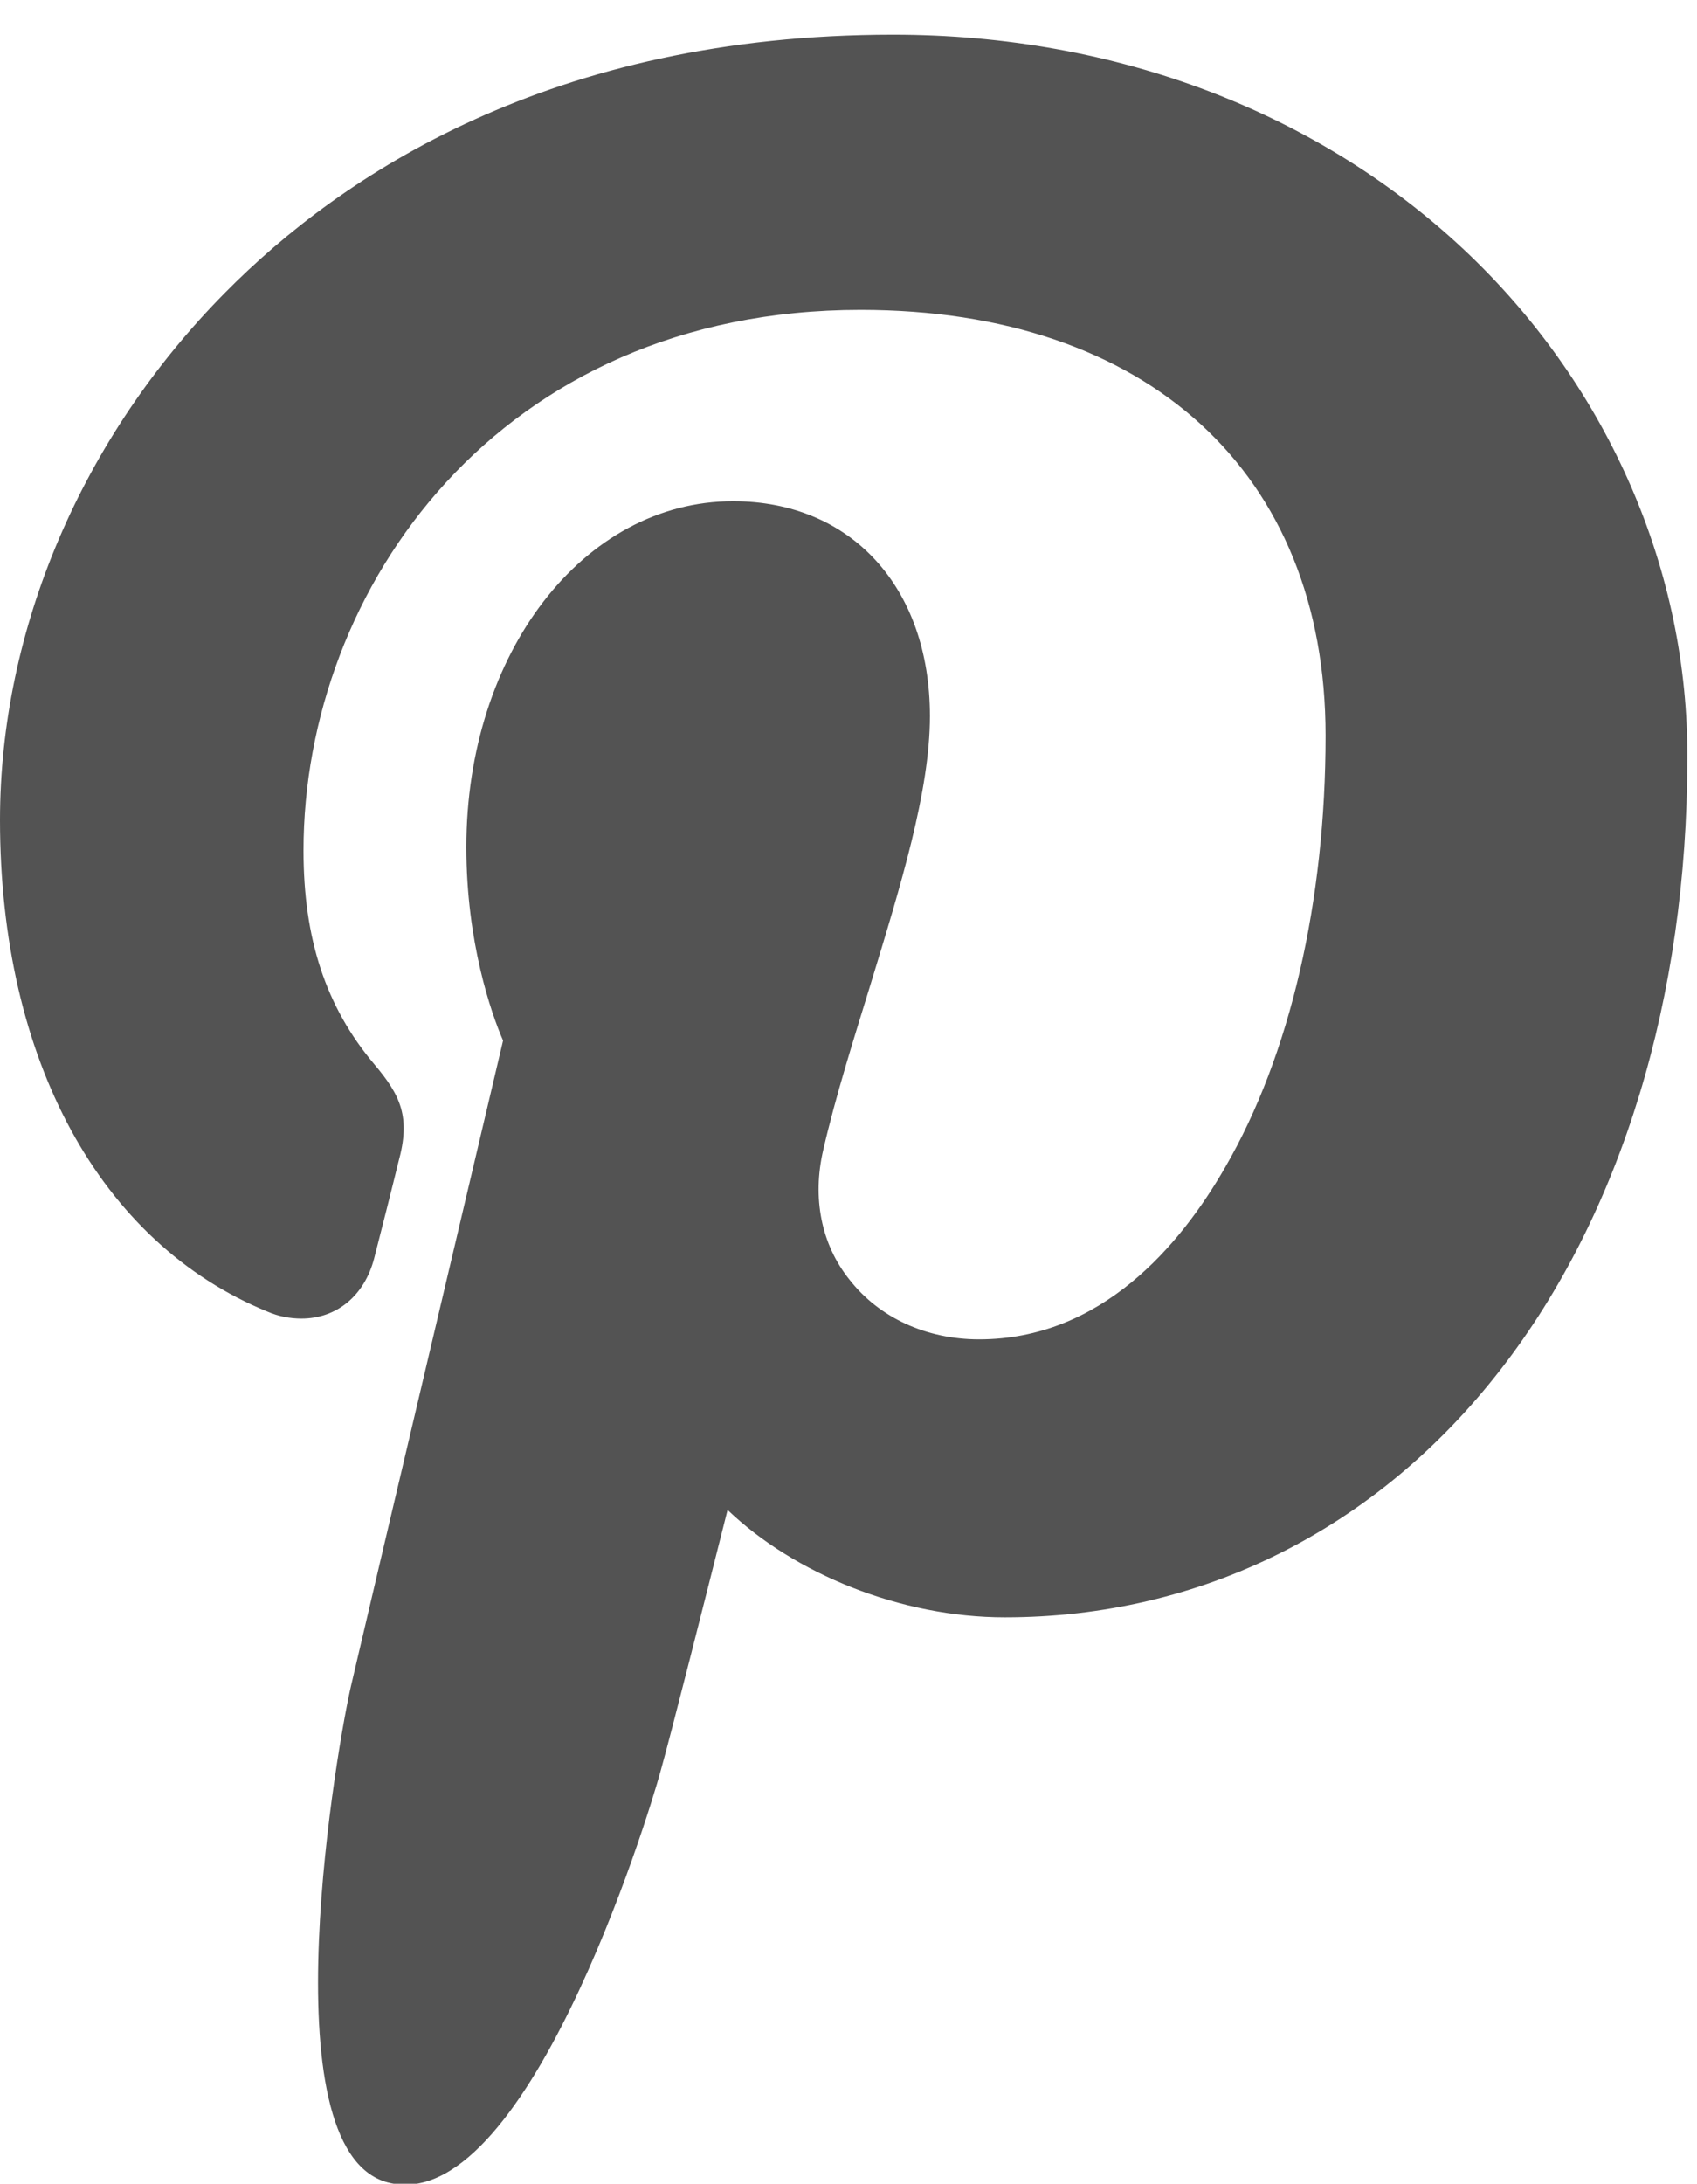 <?xml version="1.0" encoding="utf-8"?>
<!-- Generator: Adobe Illustrator 22.1.0, SVG Export Plug-In . SVG Version: 6.00 Build 0)  -->
<svg version="1.1" id="Layer_1" xmlns="http://www.w3.org/2000/svg" xmlns:xlink="http://www.w3.org/1999/xlink" x="0px" y="0px"
	 viewBox="0 0 244.9 315" style="enable-background:new 0 0 244.9 315;" xml:space="preserve">
<style type="text/css">
	.st0{fill:#535353;
	transition: all .2s ease}
	.st0:hover{fill:#c89e41;}
</style>
<g id="XMLID_798_">
	<path id="XMLID_799_" class="st0" d="M212.1,36.8C190.7,16.3,161.2,5,128.9,5C79.6,5,49.3,25.2,32.5,42.2C11.8,63.1,0,90.8,0,118.3
		c0,34.5,14.4,61,38.6,70.9c1.6,0.7,3.3,1,4.9,1c5.1,0,9.1-3.3,10.5-8.7c0.8-3.1,2.7-10.6,3.5-13.9c1.8-6.5,0.3-9.6-3.5-14.1
		c-7-8.3-10.2-18.1-10.2-30.8c0-37.8,28.2-78,80.4-78c41.4,0,67.1,23.5,67.1,61.4c0,23.9-5.1,46.1-14.5,62.3
		c-6.5,11.3-17.9,24.8-35.5,24.8c-7.6,0-14.4-3.1-18.7-8.6c-4.1-5.1-5.4-11.8-3.8-18.7c1.8-7.8,4.4-16,6.8-23.8
		c4.4-14.4,8.6-28,8.6-38.8c0-18.6-11.4-31-28.4-31c-21.6,0-38.5,21.9-38.5,49.9c0,13.7,3.6,24,5.3,27.9
		c-2.7,11.5-18.9,80-21.9,92.9c-1.8,7.5-12.4,67,5.2,71.8c19.8,5.3,37.6-52.6,39.4-59.2c1.5-5.3,6.6-25.5,9.7-37.8
		c9.6,9.2,25,15.5,40,15.5c28.3,0,53.7-12.7,71.6-35.8c17.4-22.4,26.9-53.7,26.9-88C243.7,82.5,232.2,56.1,212.1,36.8z"/>
</g>
</svg>
